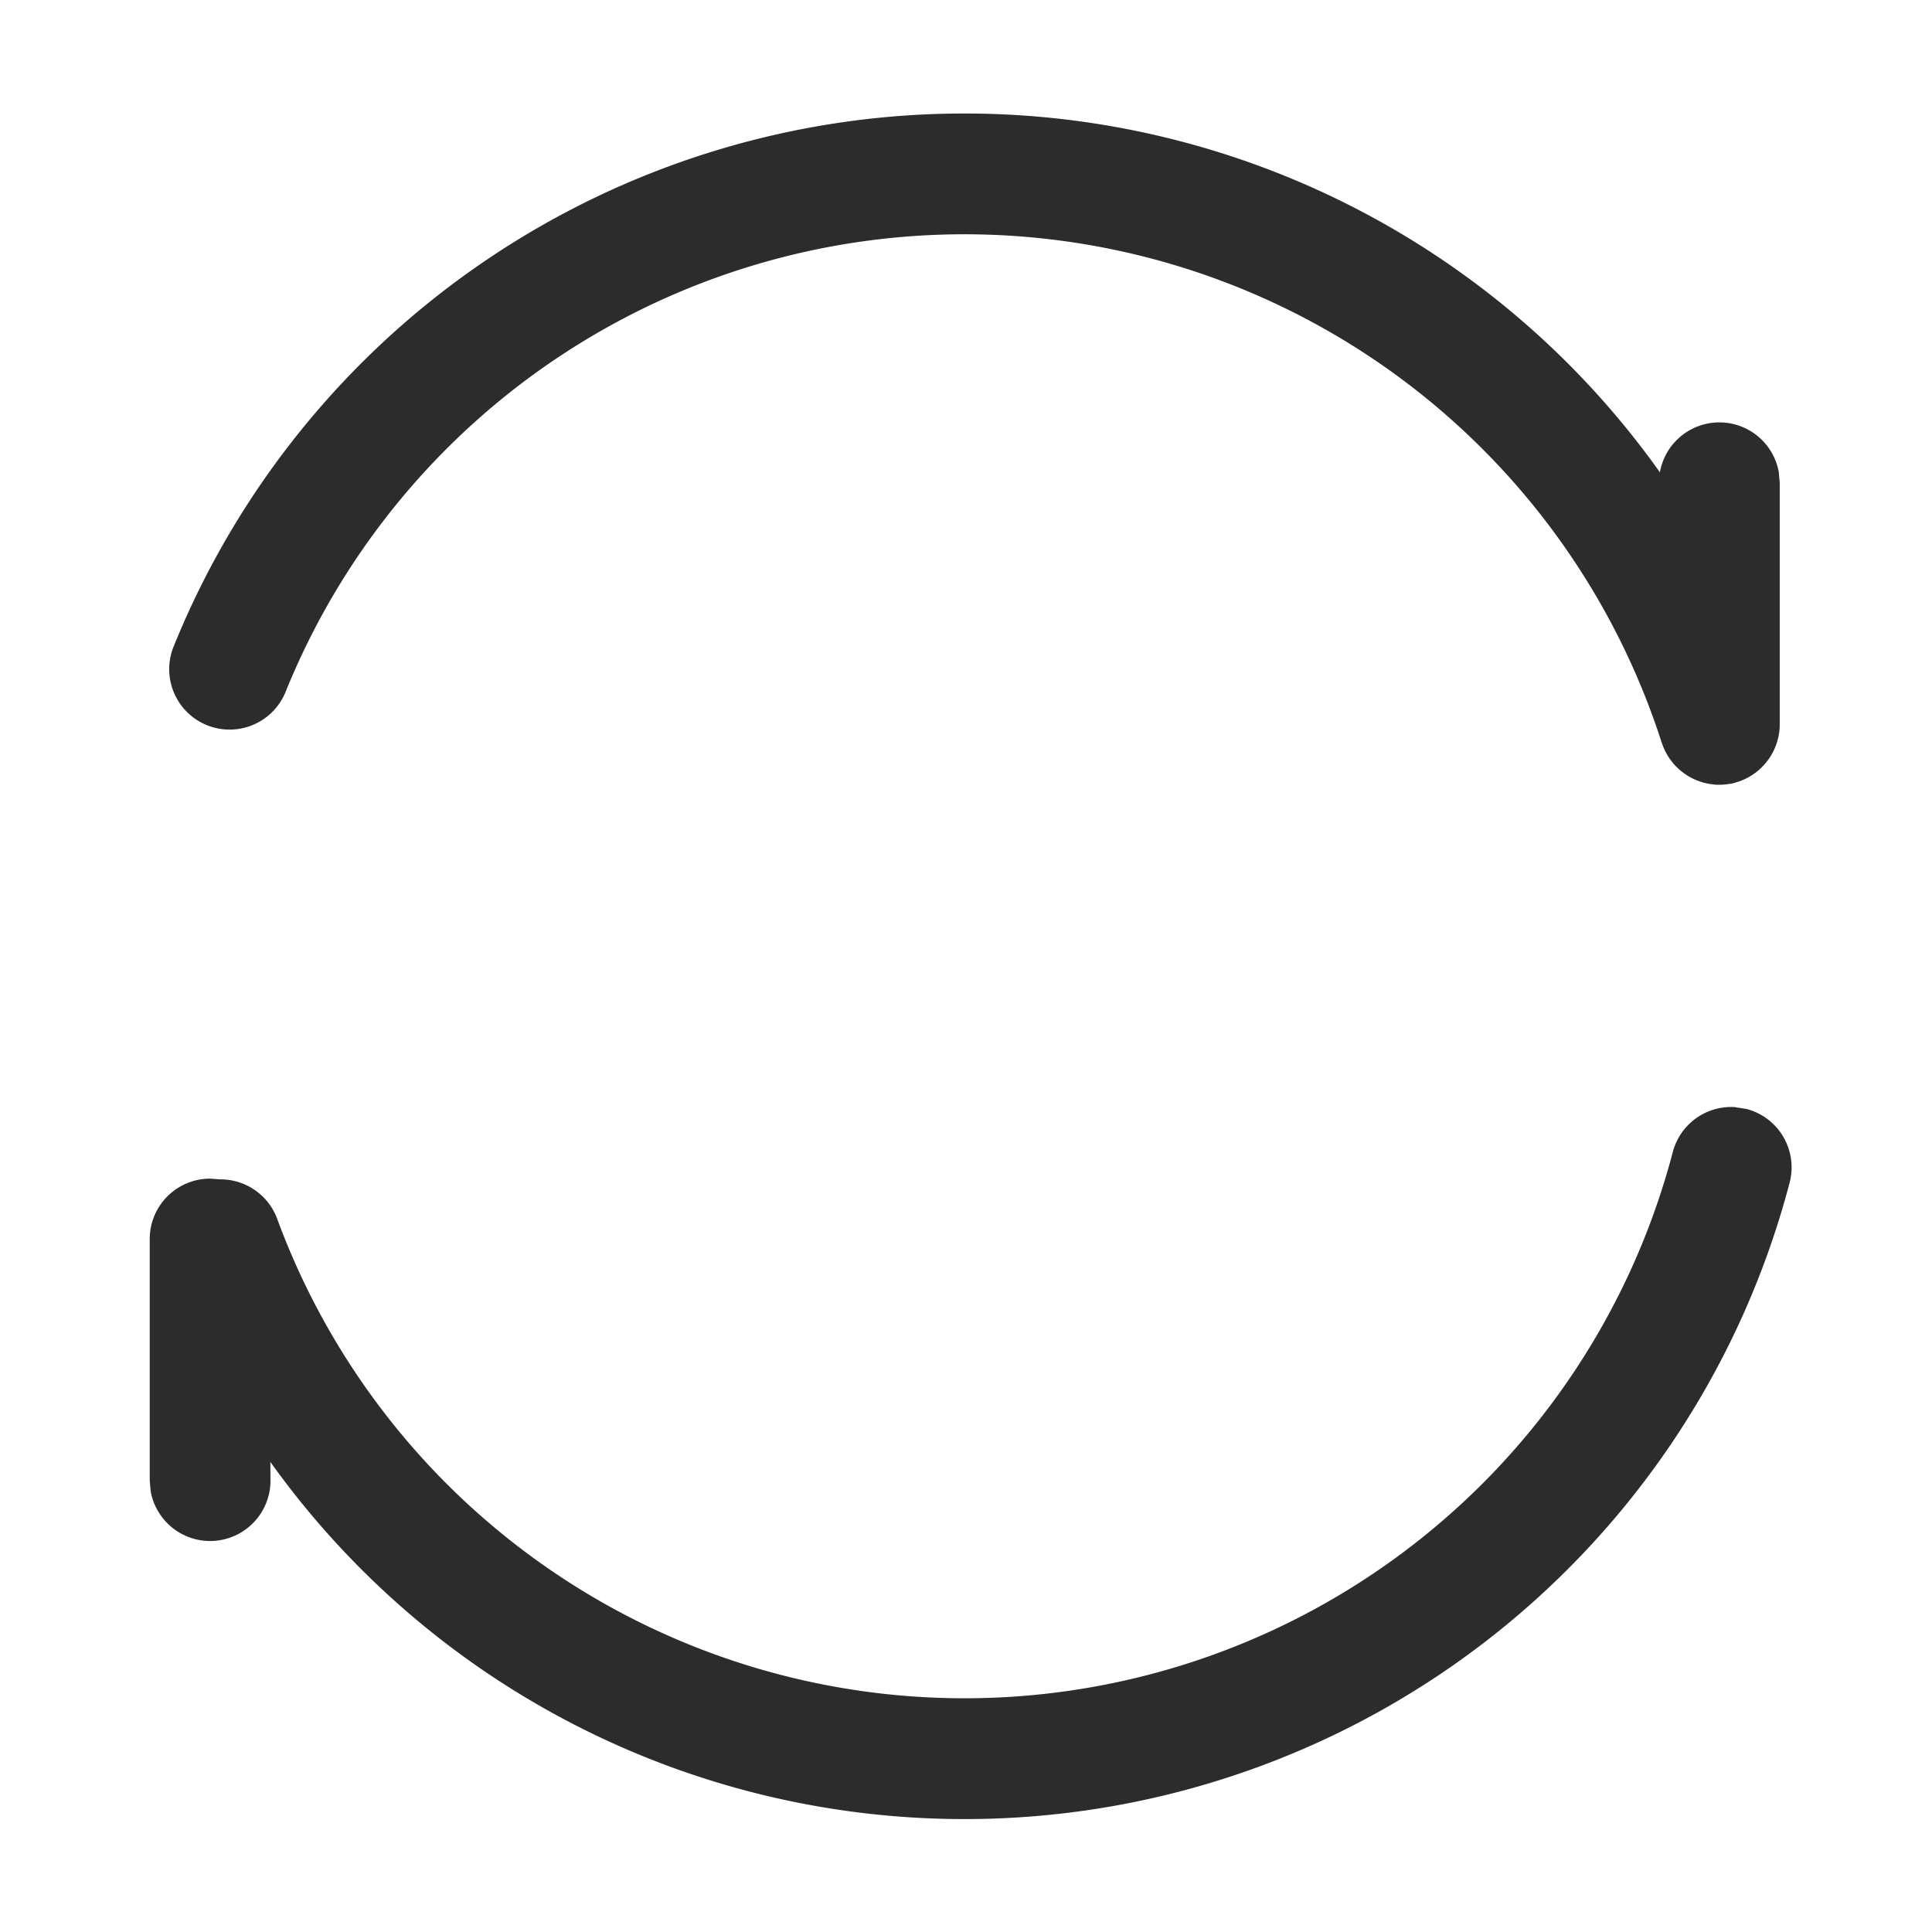 <?xml version="1.0" standalone="no"?><!DOCTYPE svg PUBLIC "-//W3C//DTD SVG 1.1//EN" "http://www.w3.org/Graphics/SVG/1.1/DTD/svg11.dtd"><svg t="1741591932149" class="icon" viewBox="0 0 1024 1024" version="1.1" xmlns="http://www.w3.org/2000/svg" p-id="11256" xmlns:xlink="http://www.w3.org/1999/xlink" width="200" height="200"><path d="M919.936 586.88l5.76 0.896a32 32 0 0 1 22.848 39.04 452.16 452.16 0 0 1-805.248 148.032l0.064 9.856a32 32 0 0 1-63.488 5.76l-0.512-5.76v-128a32 32 0 0 1 32-32l5.312 0.384a32 32 0 0 1 30.272 20.992 388.16 388.16 0 0 0 739.648-35.392 32 32 0 0 1 33.344-23.872zM511.168 60.16a452.096 452.096 0 0 1 368.64 190.208l-0.512 5.568a32 32 0 0 1 63.488-5.76l0.512 5.76v128a31.936 31.936 0 0 1-0.256 4.032l0.256-4.032a32.128 32.128 0 0 1-21.44 30.208l-0.832 0.256-1.984 0.64a31.808 31.808 0 0 1-2.752 0.512l4.736-1.152a32.064 32.064 0 0 1-9.728 1.536h-1.024a31.808 31.808 0 0 1-2.24-0.128l3.2 0.128a32.128 32.128 0 0 1-30.272-21.76l-0.192-0.448A388.16 388.16 0 0 0 151.36 366.72a32 32 0 1 1-59.328-24.064A452.096 452.096 0 0 1 511.232 60.16z" fill="#2c2c2c" p-id="11257"></path></svg>